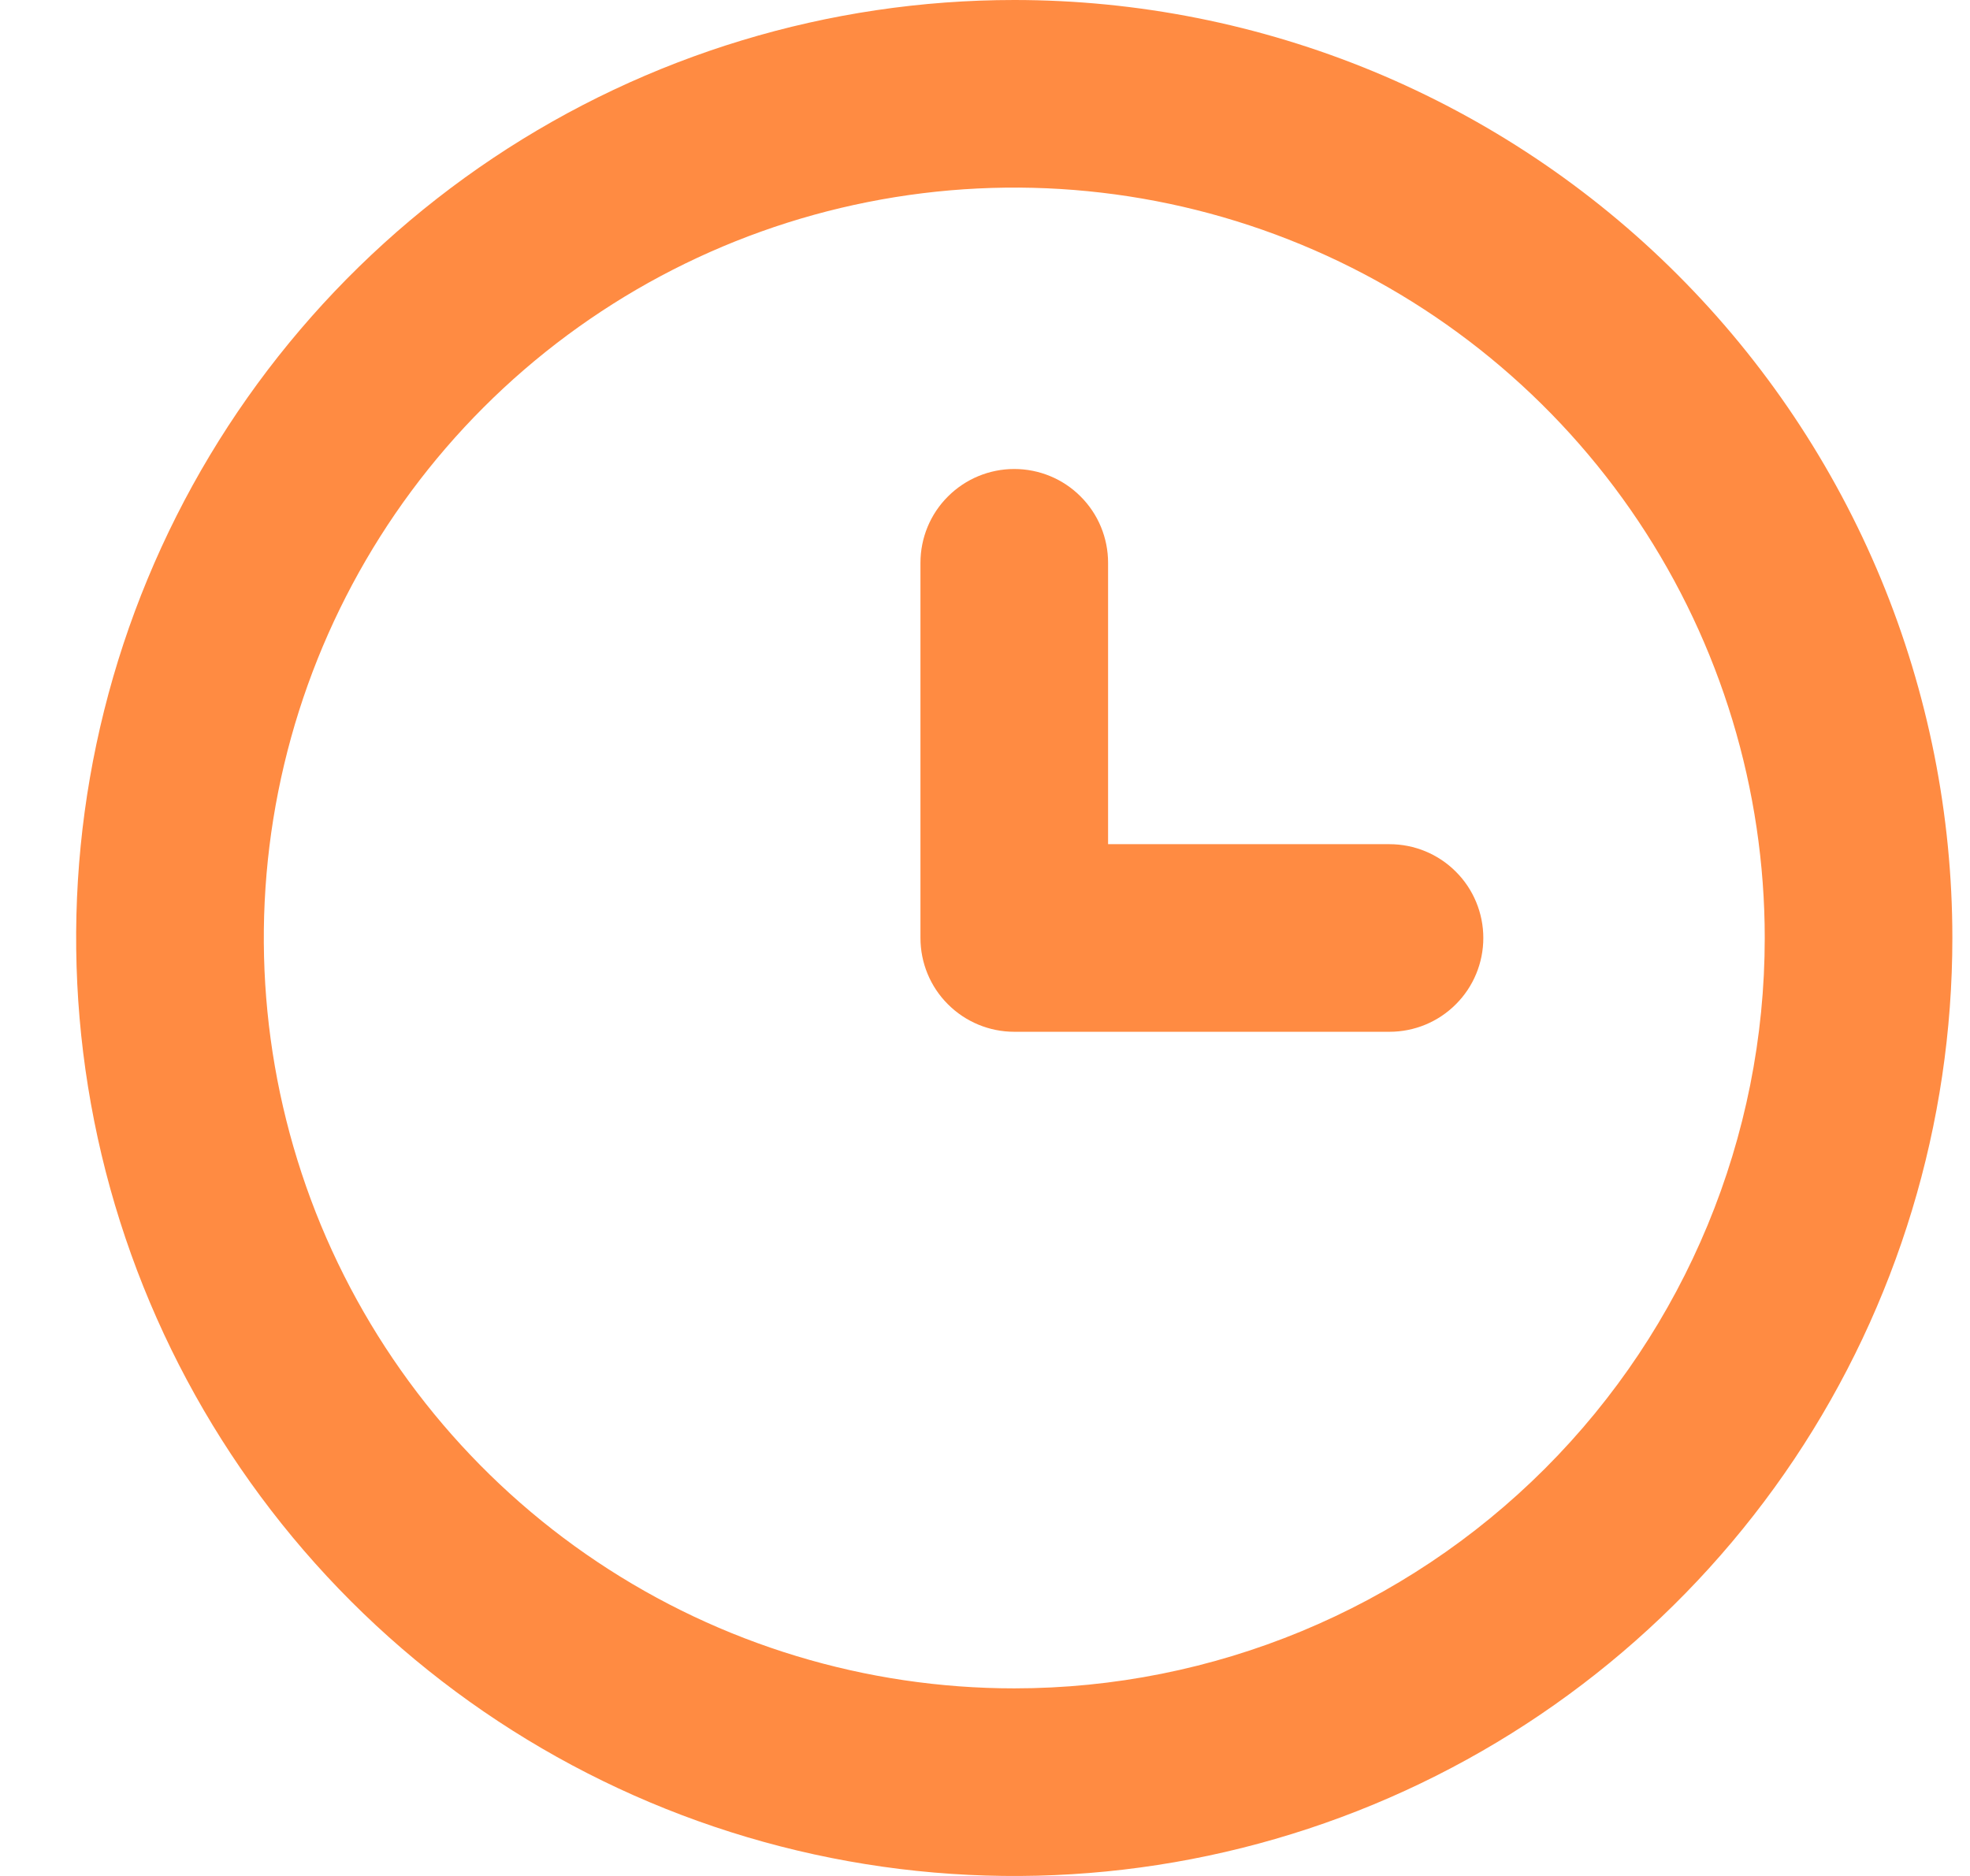 <svg width="21" height="20" viewBox="0 0 21 20" fill="none" xmlns="http://www.w3.org/2000/svg">
<g id="Group">
<path id="Vector" d="M10.812 0C8.834 0 6.901 0.586 5.256 1.685C3.612 2.784 2.33 4.346 1.573 6.173C0.816 8 0.618 10.011 1.004 11.951C1.39 13.891 2.343 15.672 3.741 17.071C5.14 18.47 6.921 19.422 8.861 19.808C10.801 20.194 12.812 19.996 14.639 19.239C16.466 18.482 18.028 17.2 19.127 15.556C20.226 13.911 20.812 11.978 20.812 10C20.812 8.687 20.553 7.386 20.051 6.173C19.548 4.96 18.812 3.858 17.883 2.929C16.955 2 15.852 1.264 14.639 0.761C13.426 0.259 12.125 0 10.812 0ZM10.812 18C9.23 18 7.683 17.531 6.368 16.652C5.052 15.773 4.027 14.523 3.421 13.062C2.816 11.6 2.657 9.991 2.966 8.439C3.275 6.887 4.036 5.462 5.155 4.343C6.274 3.224 7.7 2.462 9.251 2.154C10.803 1.845 12.412 2.003 13.874 2.609C15.335 3.214 16.585 4.24 17.464 5.555C18.343 6.871 18.812 8.418 18.812 10C18.812 12.122 17.969 14.157 16.469 15.657C14.969 17.157 12.934 18 10.812 18Z" fill="#FF8B42"/>
<path id="Vector_2" d="M14.812 9H11.812V6C11.812 5.735 11.707 5.48 11.519 5.293C11.332 5.105 11.077 5 10.812 5C10.547 5 10.293 5.105 10.105 5.293C9.917 5.48 9.812 5.735 9.812 6V10C9.812 10.265 9.917 10.52 10.105 10.707C10.293 10.895 10.547 11 10.812 11H14.812C15.077 11 15.332 10.895 15.519 10.707C15.707 10.52 15.812 10.265 15.812 10C15.812 9.735 15.707 9.48 15.519 9.293C15.332 9.105 15.077 9 14.812 9Z" fill="#FF8B42"/>
</g>
</svg>
